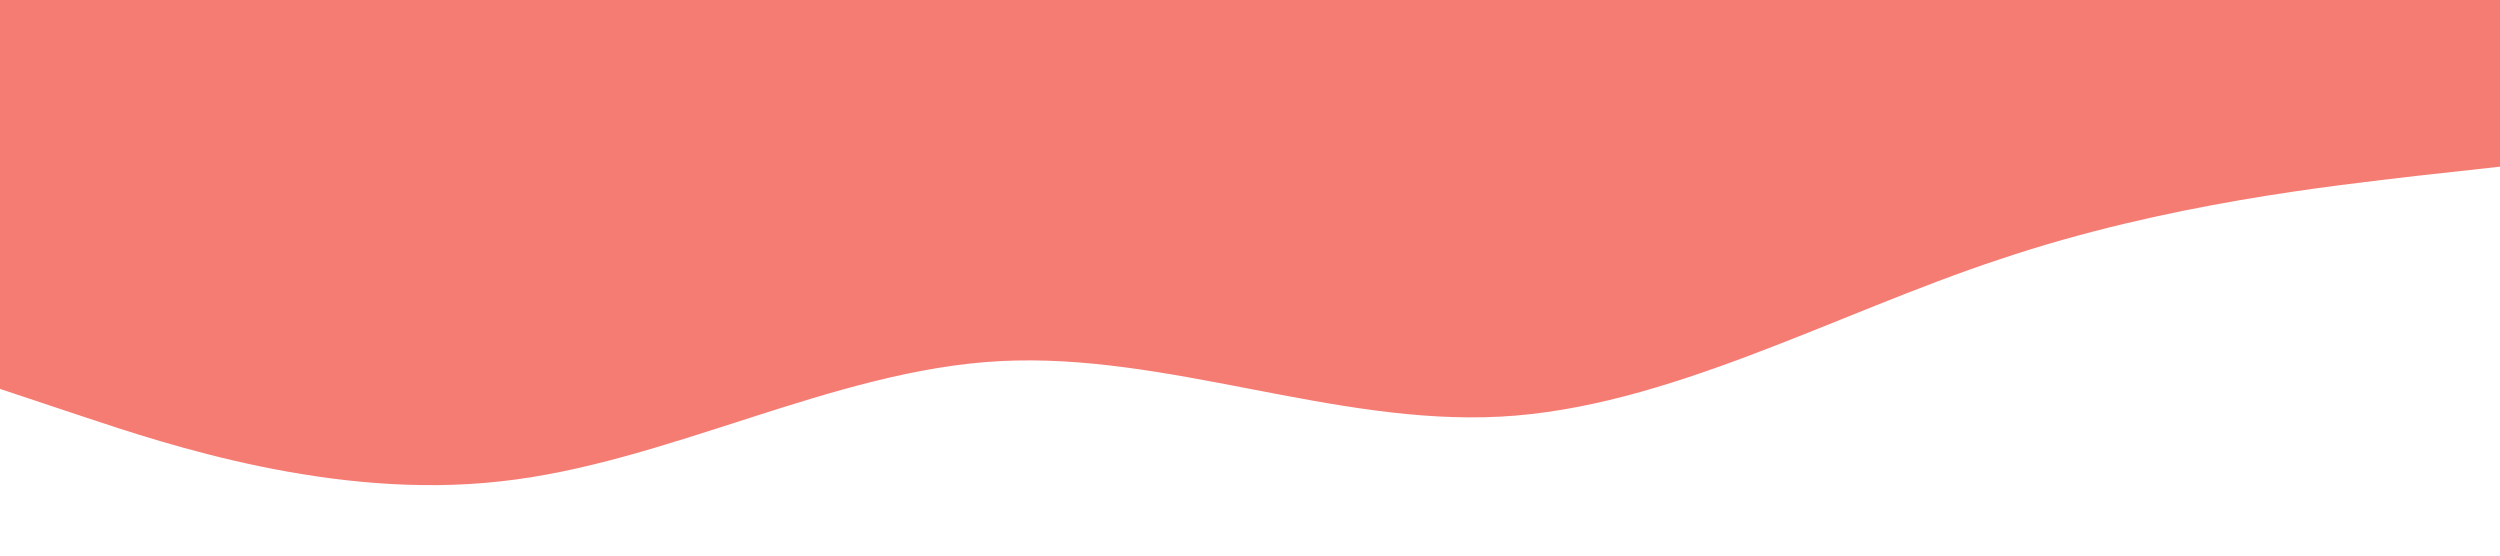 <?xml version="1.0" standalone="no"?><svg xmlns="http://www.w3.org/2000/svg" viewBox="0 0 1440 320"><path fill="#f57c73" fill-opacity="1" d="M0,224L48,240C96,256,192,288,288,277.3C384,267,480,213,576,208C672,203,768,245,864,240C960,235,1056,181,1152,149.3C1248,117,1344,107,1392,101.3L1440,96L1440,0L1392,0C1344,0,1248,0,1152,0C1056,0,960,0,864,0C768,0,672,0,576,0C480,0,384,0,288,0C192,0,96,0,48,0L0,0Z"></path></svg>